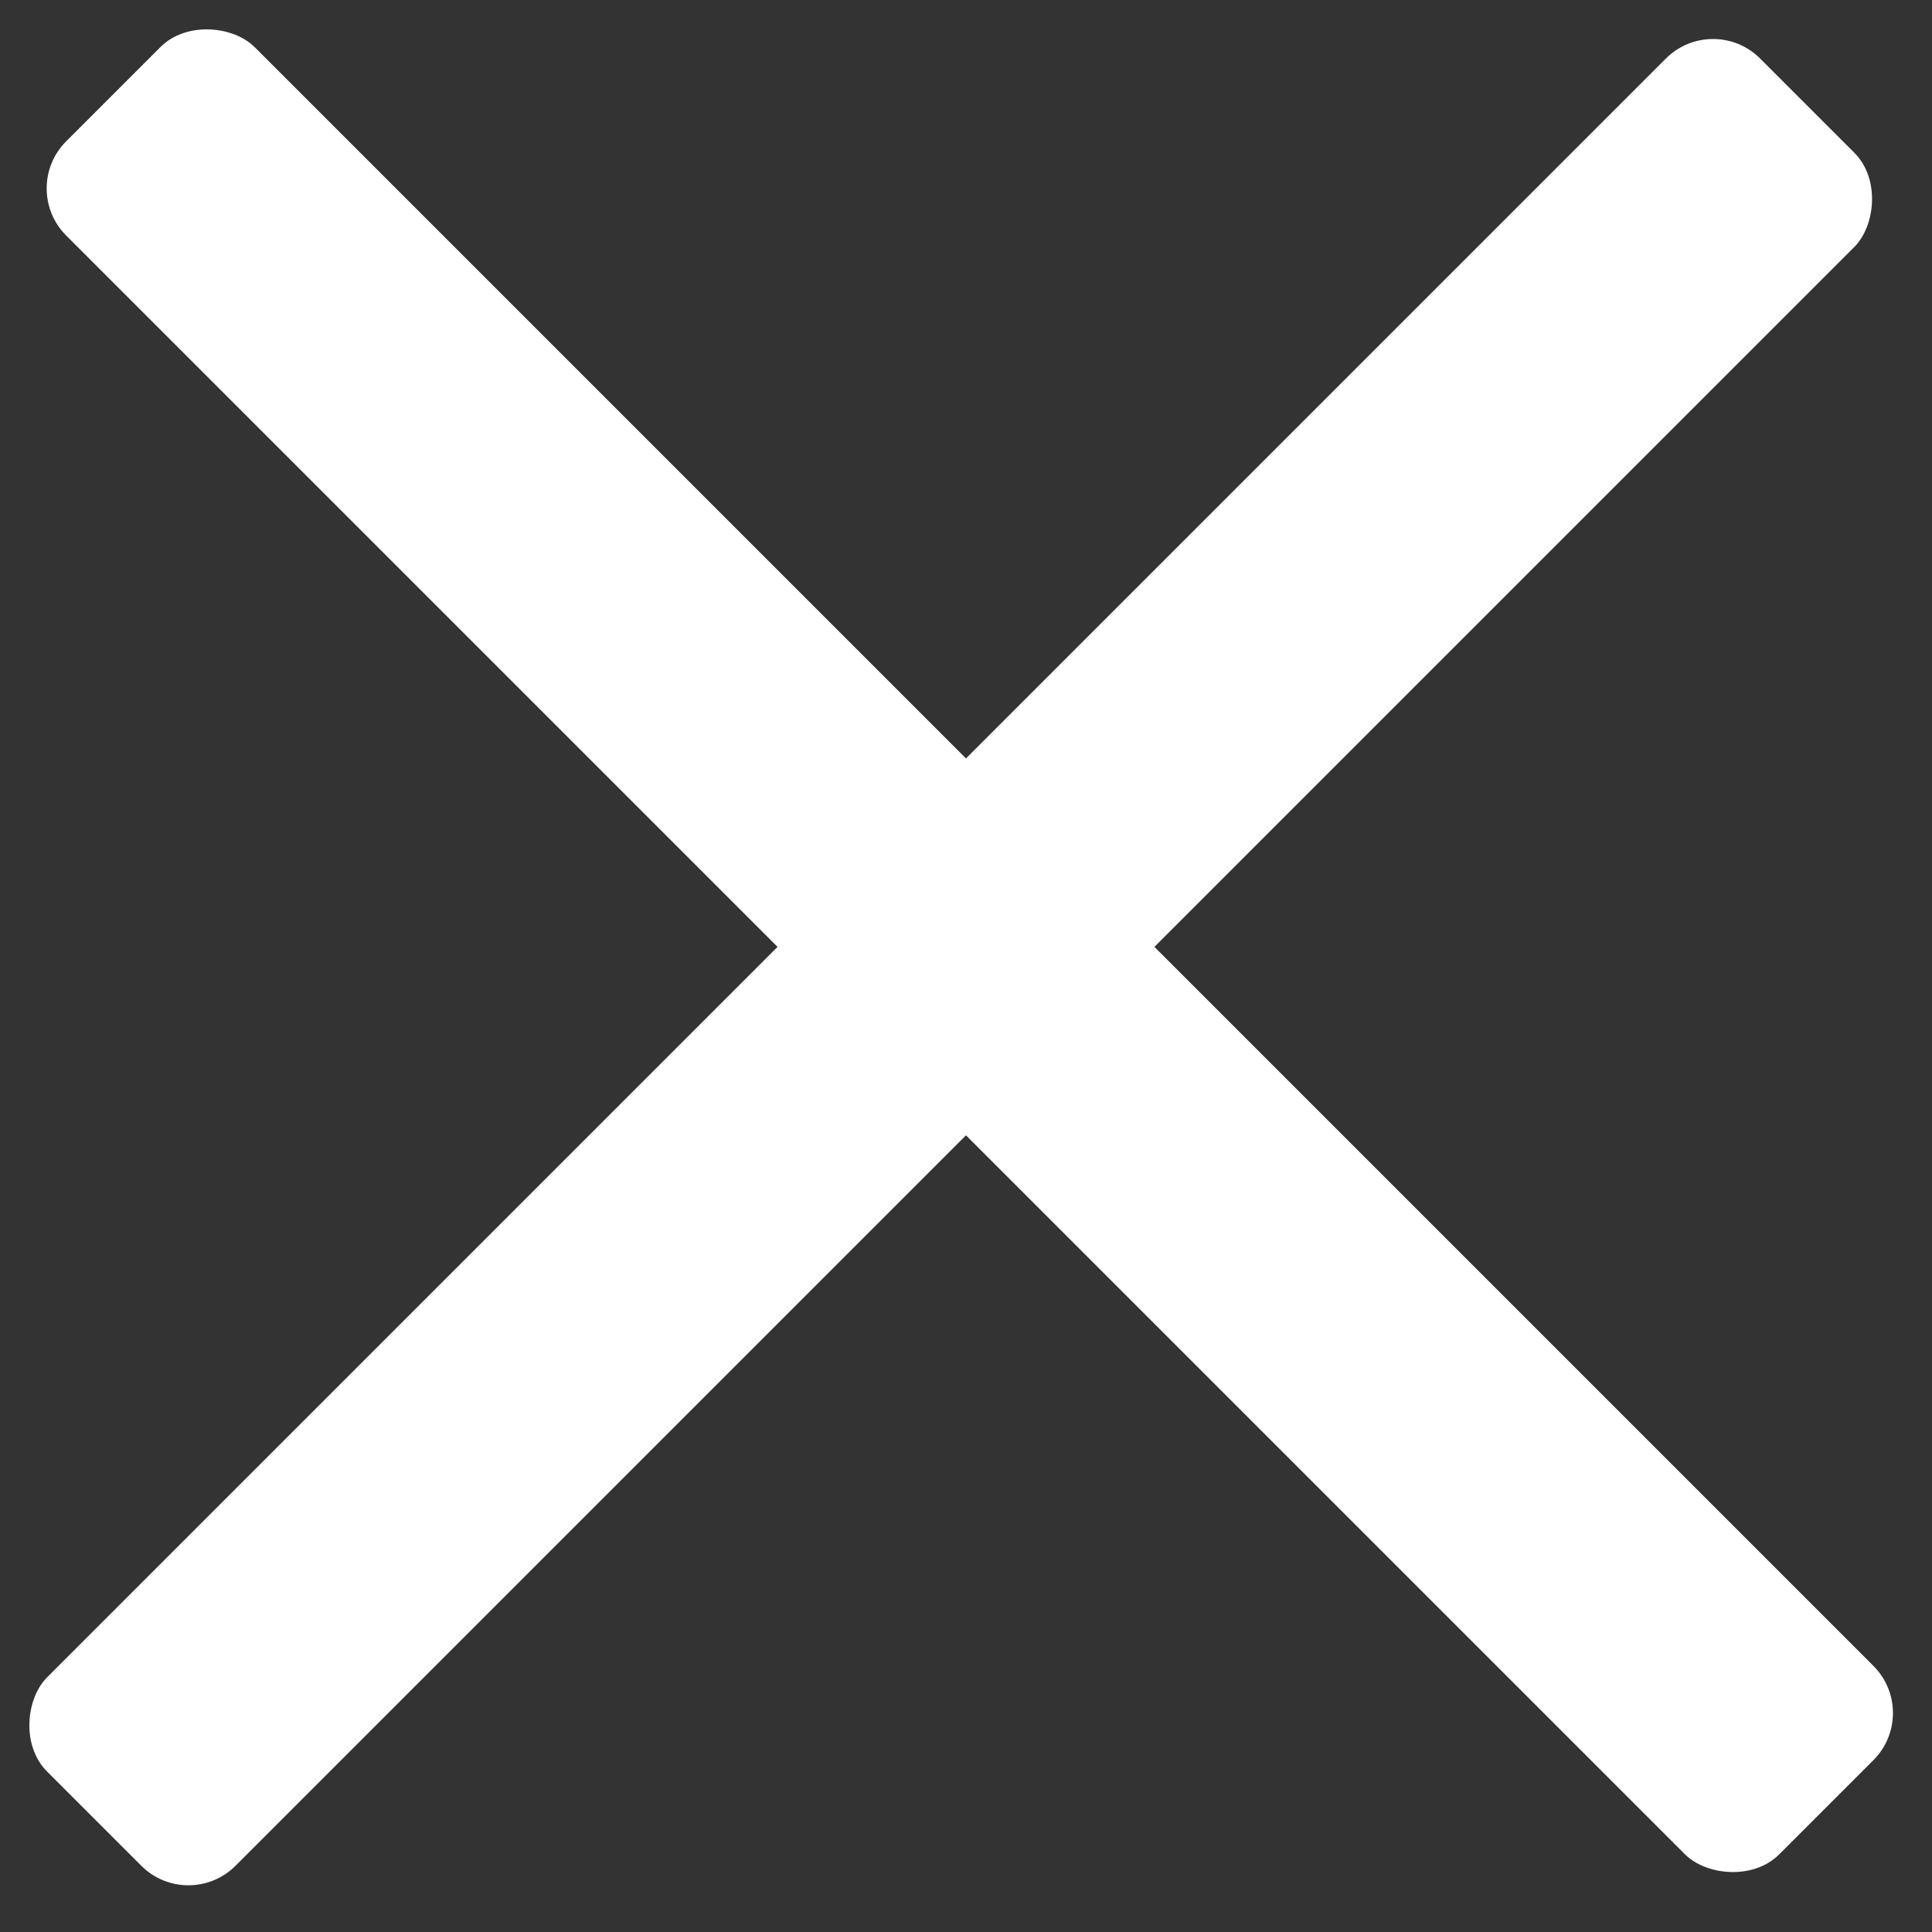 <svg width="29" height="29" viewBox="0 0 29 29" fill="none" xmlns="http://www.w3.org/2000/svg">
<rect x="0" y="0" width="29" height="29" fill="#333333" stroke="none"/>
<rect x="28.828" y="25.713" width="4" height="36.364" rx="1" transform="rotate(135 28.828 25.713)" fill="white"/>
<rect x="2.828" y="28.713" width="4" height="36.364" rx="1" transform="rotate(-135 2.828 28.713)" fill="white"/>
</svg>
